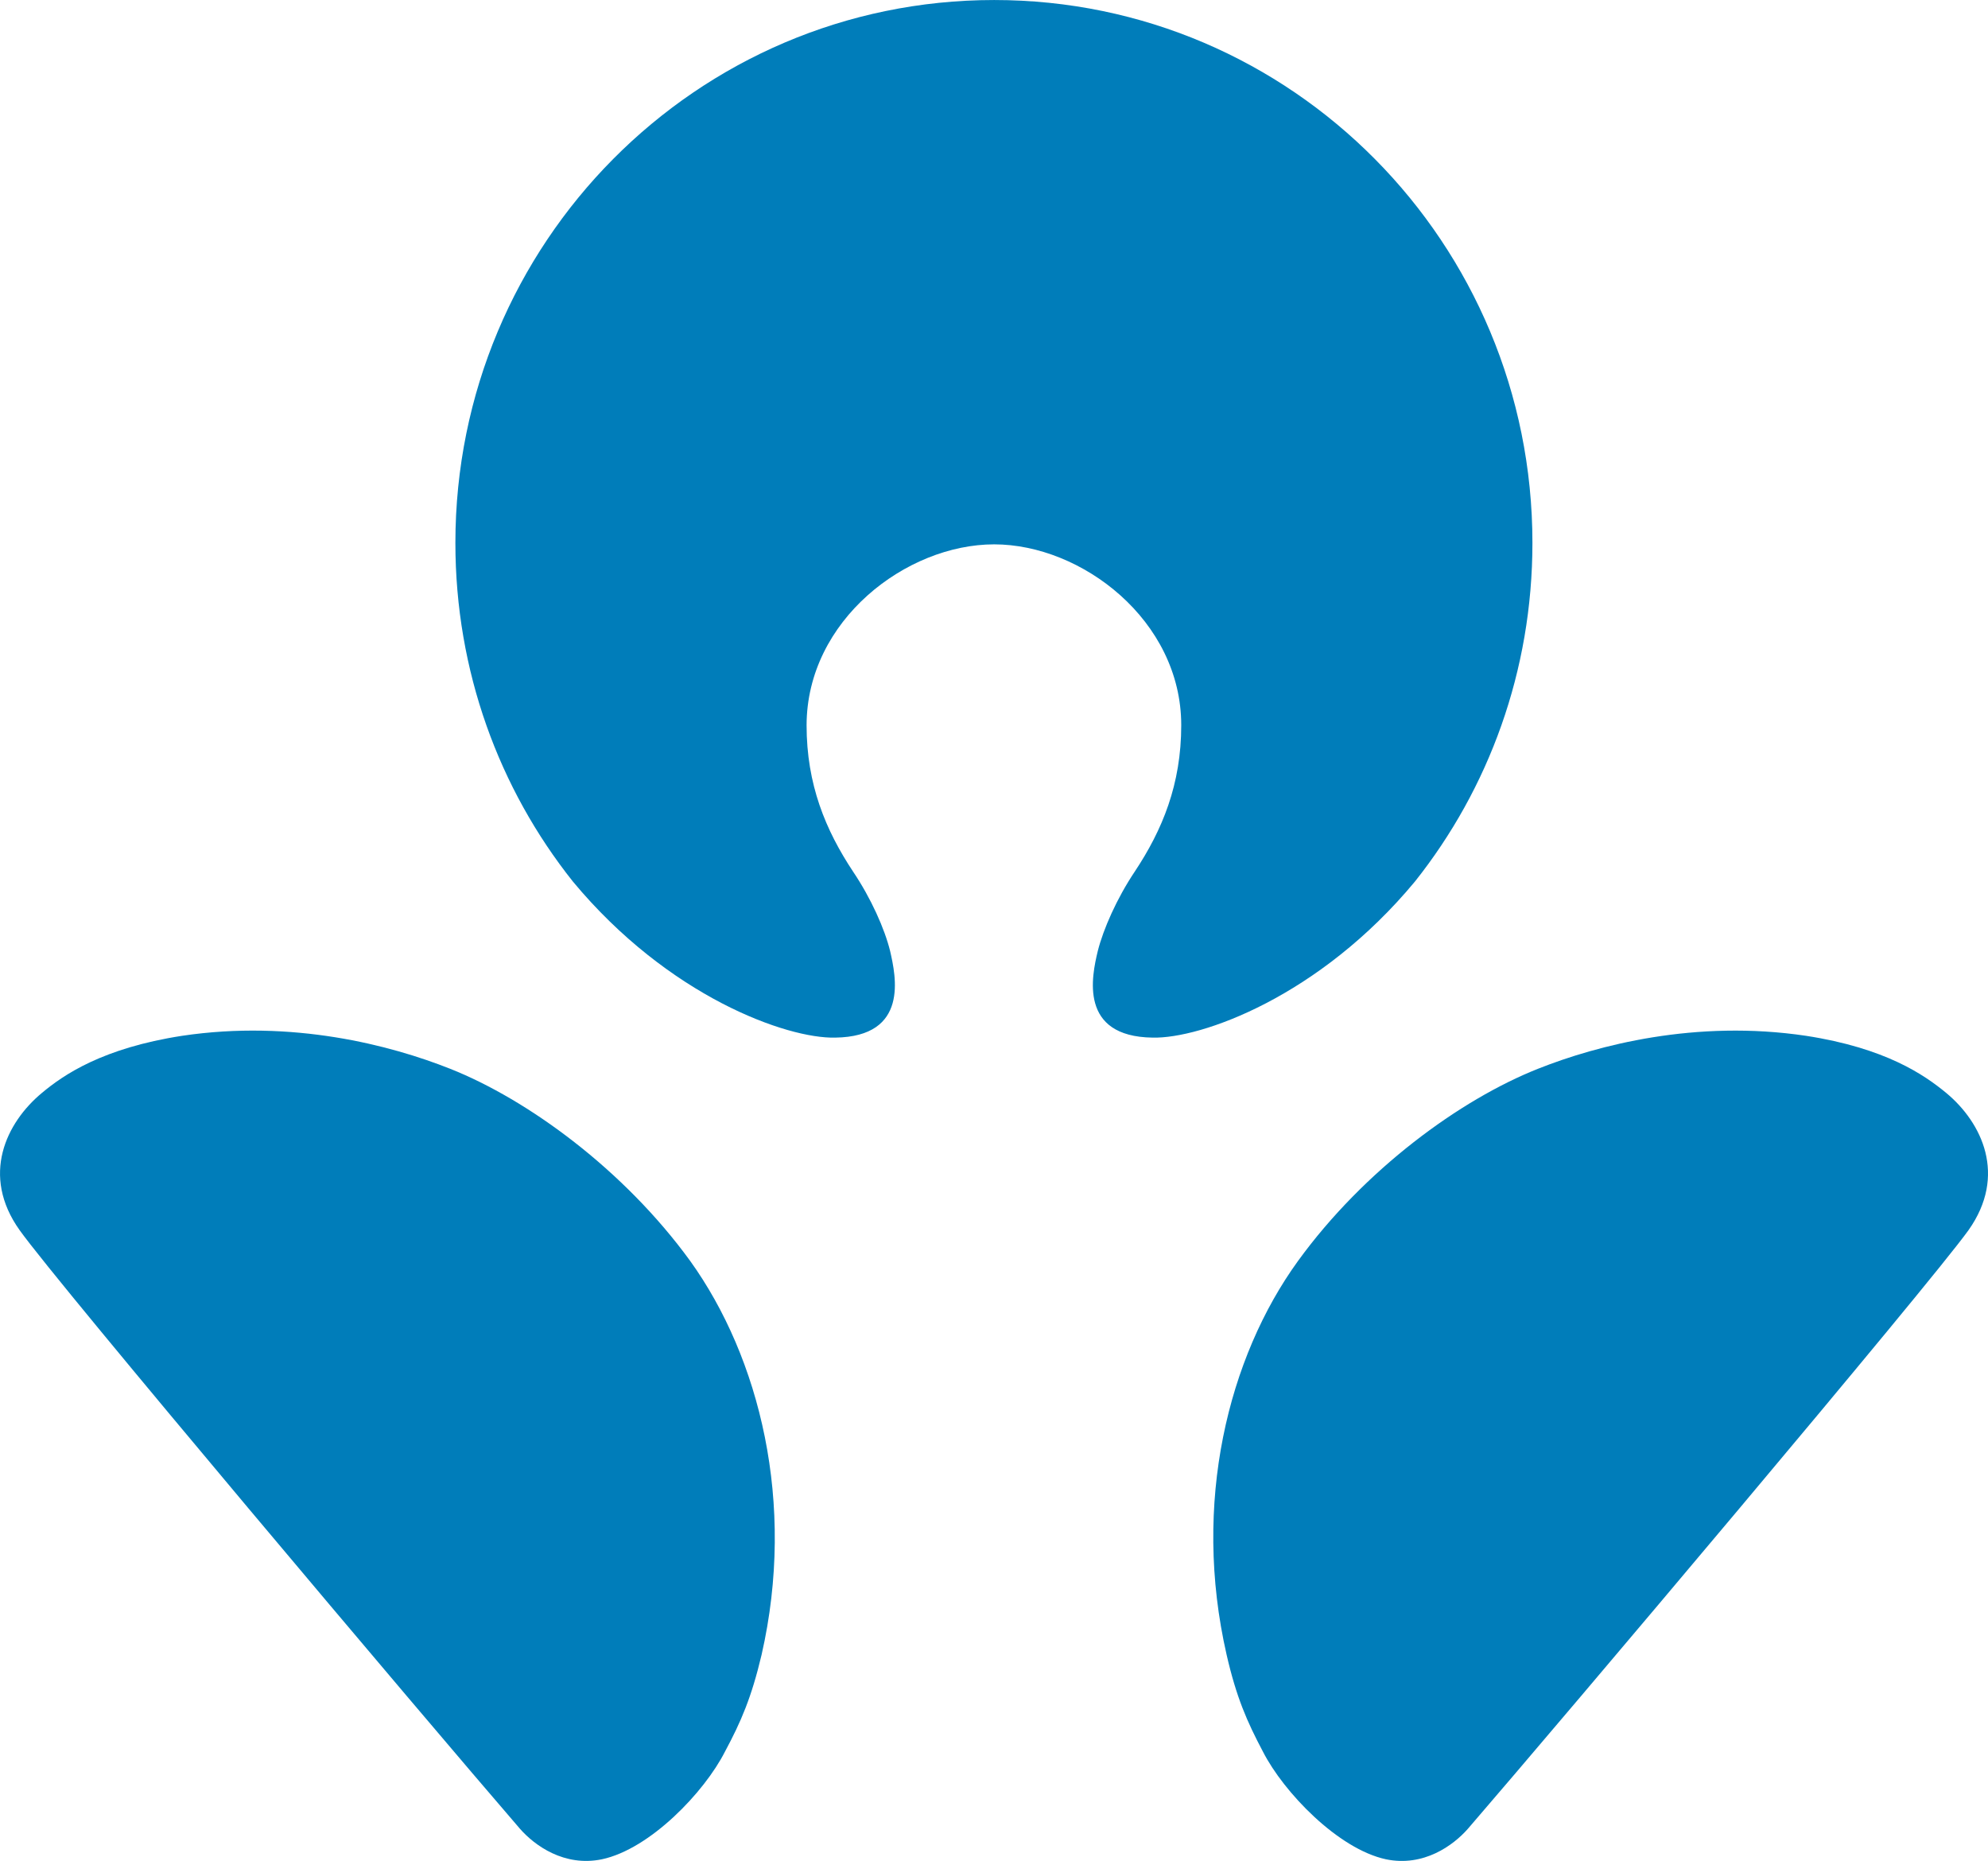 <?xml version="1.0" encoding="UTF-8" standalone="no"?>
<svg
   xmlns:dc="http://purl.org/dc/elements/1.1/"
   xmlns:cc="http://creativecommons.org/ns#"
   xmlns:rdf="http://www.w3.org/1999/02/22-rdf-syntax-ns#"
   xmlns:svg="http://www.w3.org/2000/svg"
   xmlns="http://www.w3.org/2000/svg"
   version="1.0"
   id="svg2"
   height="126.314"
   width="134.956">
  <defs
     id="defs4">
    <clipPath
       clipPathUnits="userSpaceOnUse"
       id="clipPath2420">
      <path
         d="M 4108.11,2.086 V 7014.58 H 841.895 V 2.086 Z"
         id="path2422" />
    </clipPath>
  </defs>
  <g
     transform="translate(-439.461,-436.185)"
     id="layer1">
    <path
       d="m 506.95,473.134 c 5.939,0 12.7,5.156 12.7,12.277 0,4.013 -1.279,7.112 -3.161,9.943 -1.206,1.804 -2.126,3.881 -2.505,5.385 -0.408,1.698 -1.304,5.808 3.721,5.876 3.269,0.082 11.314,-2.763 17.813,-10.599 5,-6.294 7.972,-14.277 7.972,-22.983 0,-20.347 -16.339,-36.847 -36.54,-36.847 -20.206,0 -36.575,16.5 -36.575,36.847 0,8.707 2.968,16.689 7.973,22.983 6.508,7.837 14.549,10.682 17.813,10.599 5.025,-0.069 4.115,-4.178 3.726,-5.876 -0.37,-1.503 -1.294,-3.58 -2.51,-5.385 -1.877,-2.831 -3.161,-5.929 -3.161,-9.943 0.015,-7.121 6.766,-12.277 12.734,-12.277 m 64.636,37.241 c -1.498,-1.24 -4.125,-3.05 -9.519,-3.882 -7.486,-1.119 -14.165,0.637 -18.188,2.233 -5.287,2.092 -11.801,6.849 -16.3,13.046 -4.748,6.547 -7.204,16.432 -4.849,26.734 0.666,2.899 1.386,4.534 2.461,6.566 1.406,2.763 5.112,6.62 8.357,7.316 2.563,0.53 4.567,-0.944 5.55,-2.058 6.537,-7.573 31.311,-36.9 33.996,-40.645 2.637,-3.721 0.914,-7.297 -1.508,-9.31 m -101.58,-1.65 c -4.022,-1.595 -10.696,-3.351 -18.182,-2.233 -5.395,0.832 -8.045,2.642 -9.524,3.882 -2.422,2.013 -4.159,5.589 -1.508,9.31 2.671,3.745 27.439,33.072 33.977,40.645 0.983,1.114 2.987,2.588 5.555,2.058 3.264,-0.696 6.956,-4.553 8.356,-7.316 1.09,-2.033 1.795,-3.667 2.481,-6.566 2.35,-10.302 -0.146,-20.187 -4.849,-26.734 -4.505,-6.197 -11.028,-10.954 -16.305,-13.046"
       style="fill:#007dba;fill-opacity:1;fill-rule:nonzero;stroke:none;stroke-width:0.439"
       id="path2426" />
  </g>
</svg>
